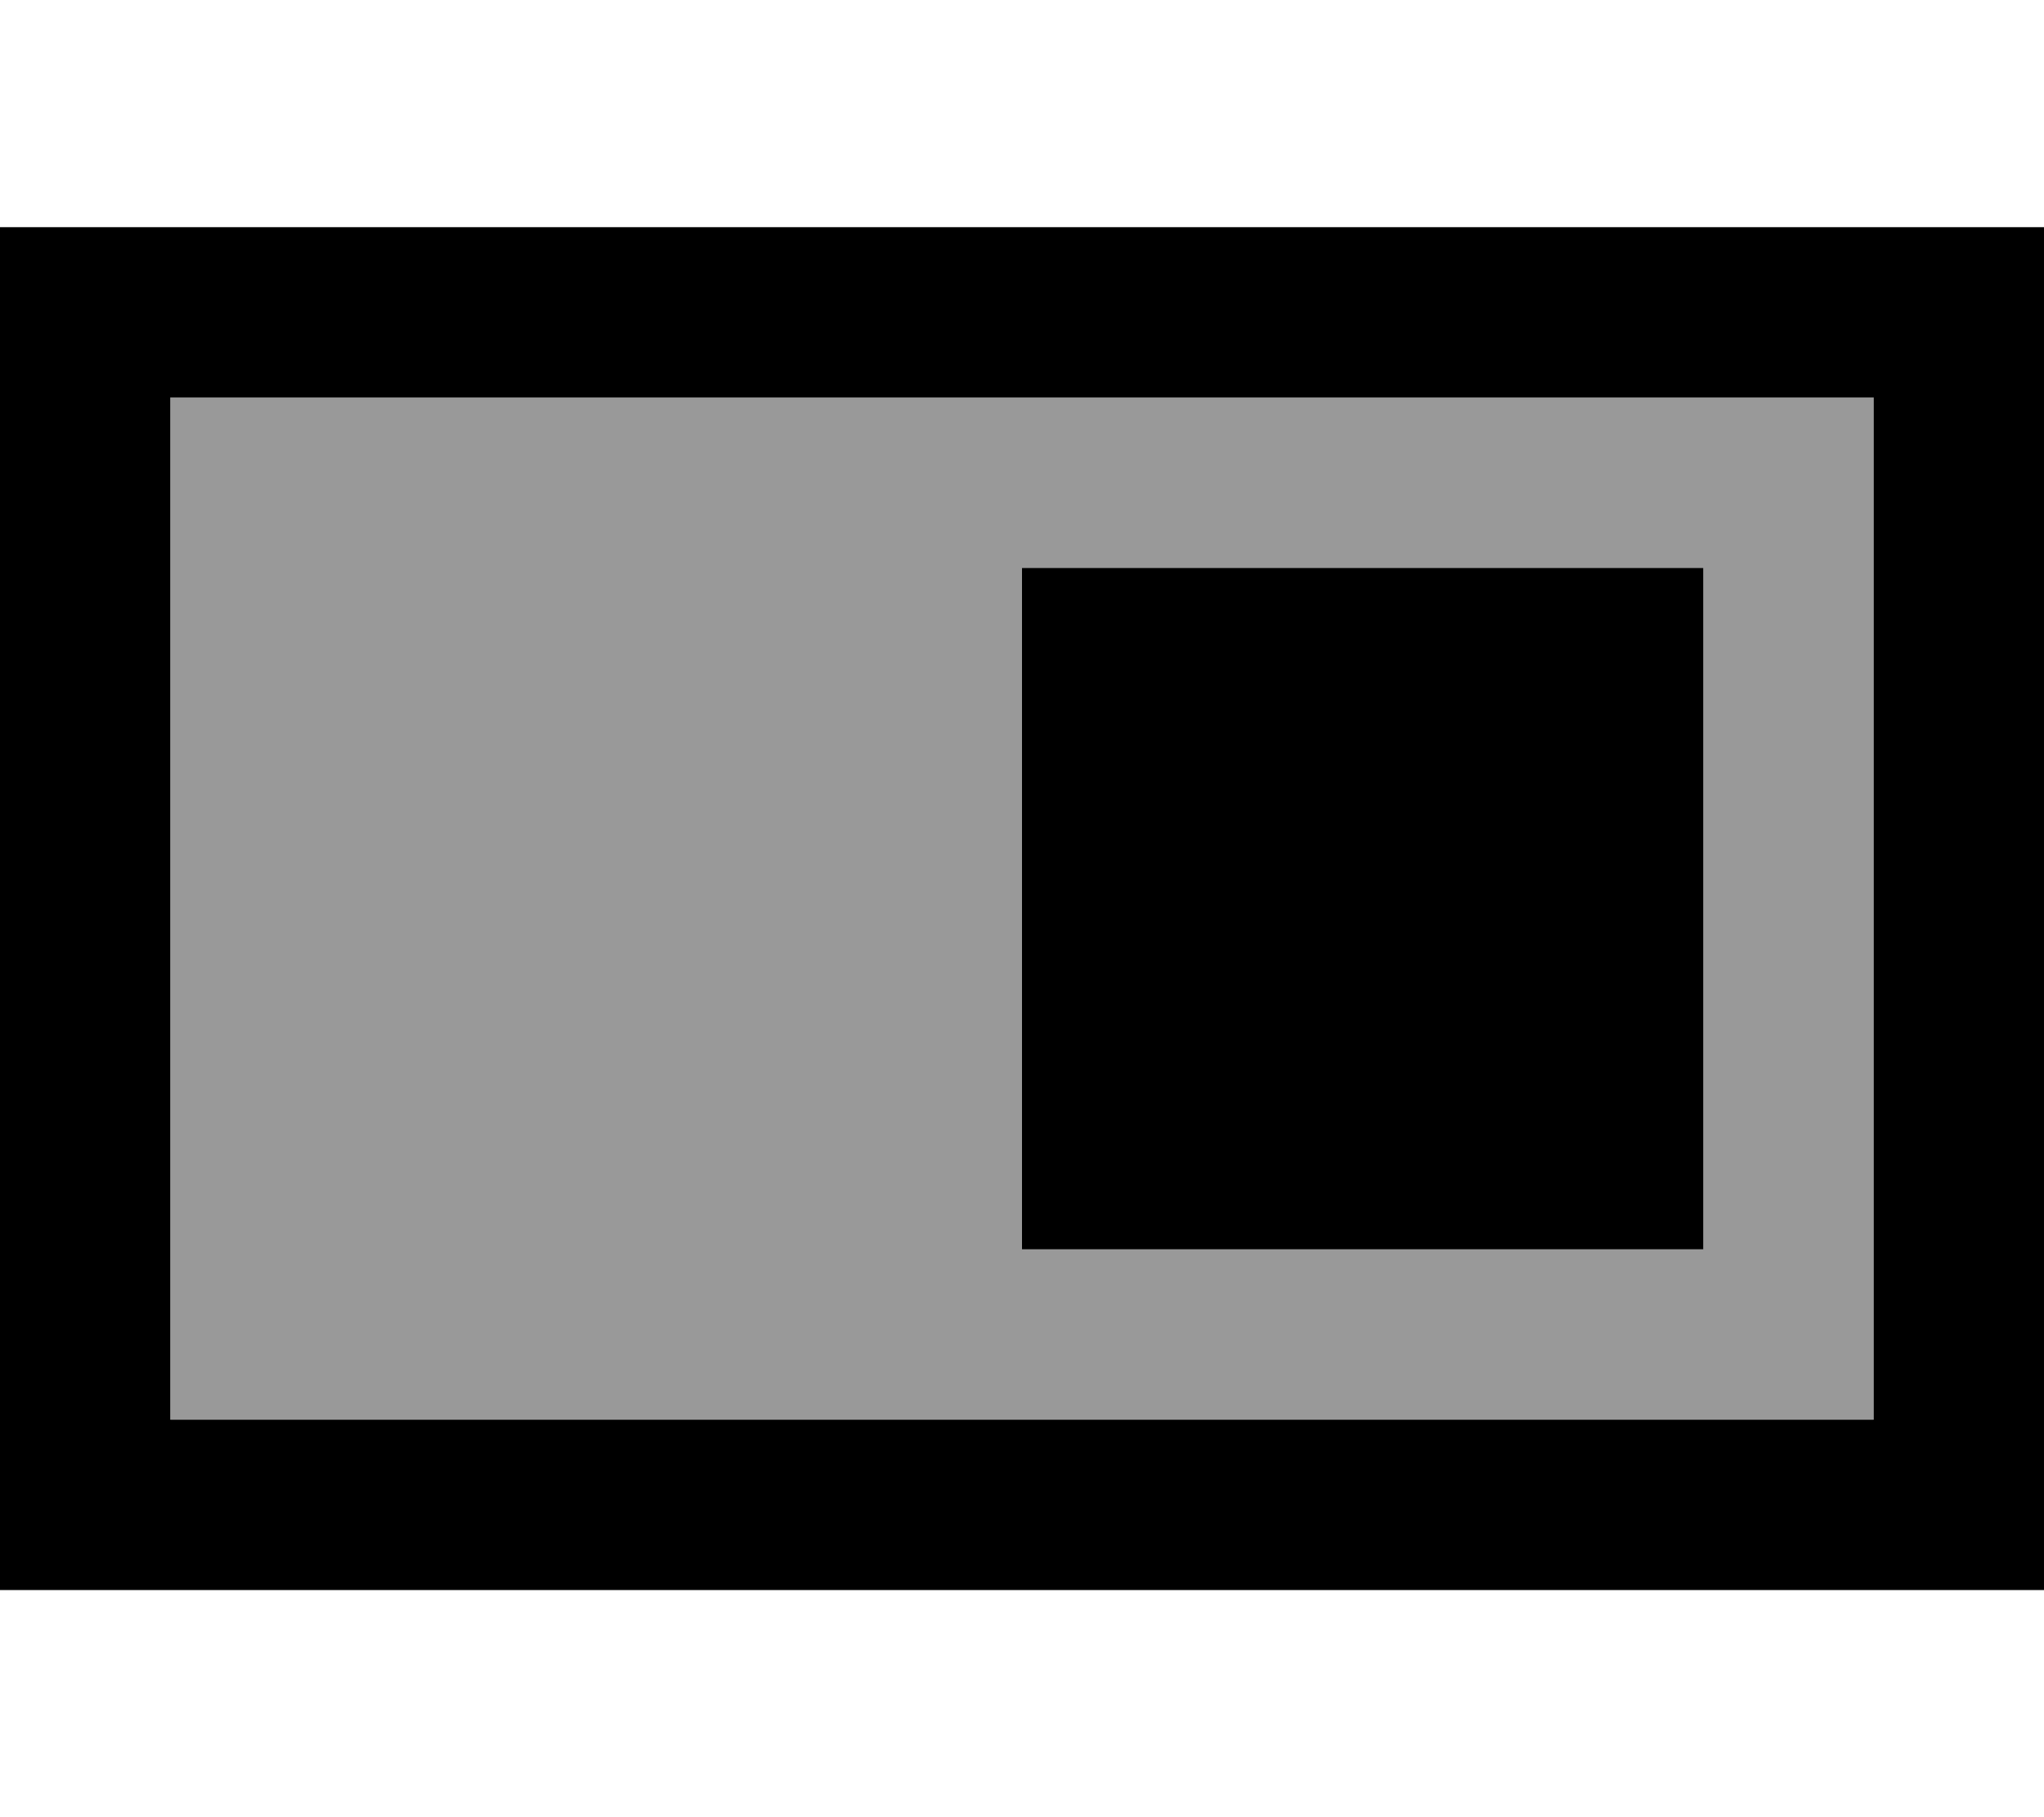 <svg fill="currentColor" xmlns="http://www.w3.org/2000/svg" viewBox="0 0 576 512"><!--! Font Awesome Pro 6.7.2 by @fontawesome - https://fontawesome.com License - https://fontawesome.com/license (Commercial License) Copyright 2024 Fonticons, Inc. --><defs><style>.fa-secondary{opacity:.4}</style></defs><path class="fa-secondary" d="M48 112l480 0 0 288L48 400l0-288zm240 48l0 192 192 0 0-192-192 0z"/><path class="fa-primary" d="M48 112l0 288 480 0 0-288L48 112zM0 64l48 0 480 0 48 0 0 48 0 288 0 48-48 0L48 448 0 448l0-48L0 112 0 64zm480 96l0 192-192 0 0-192 192 0z"/></svg>